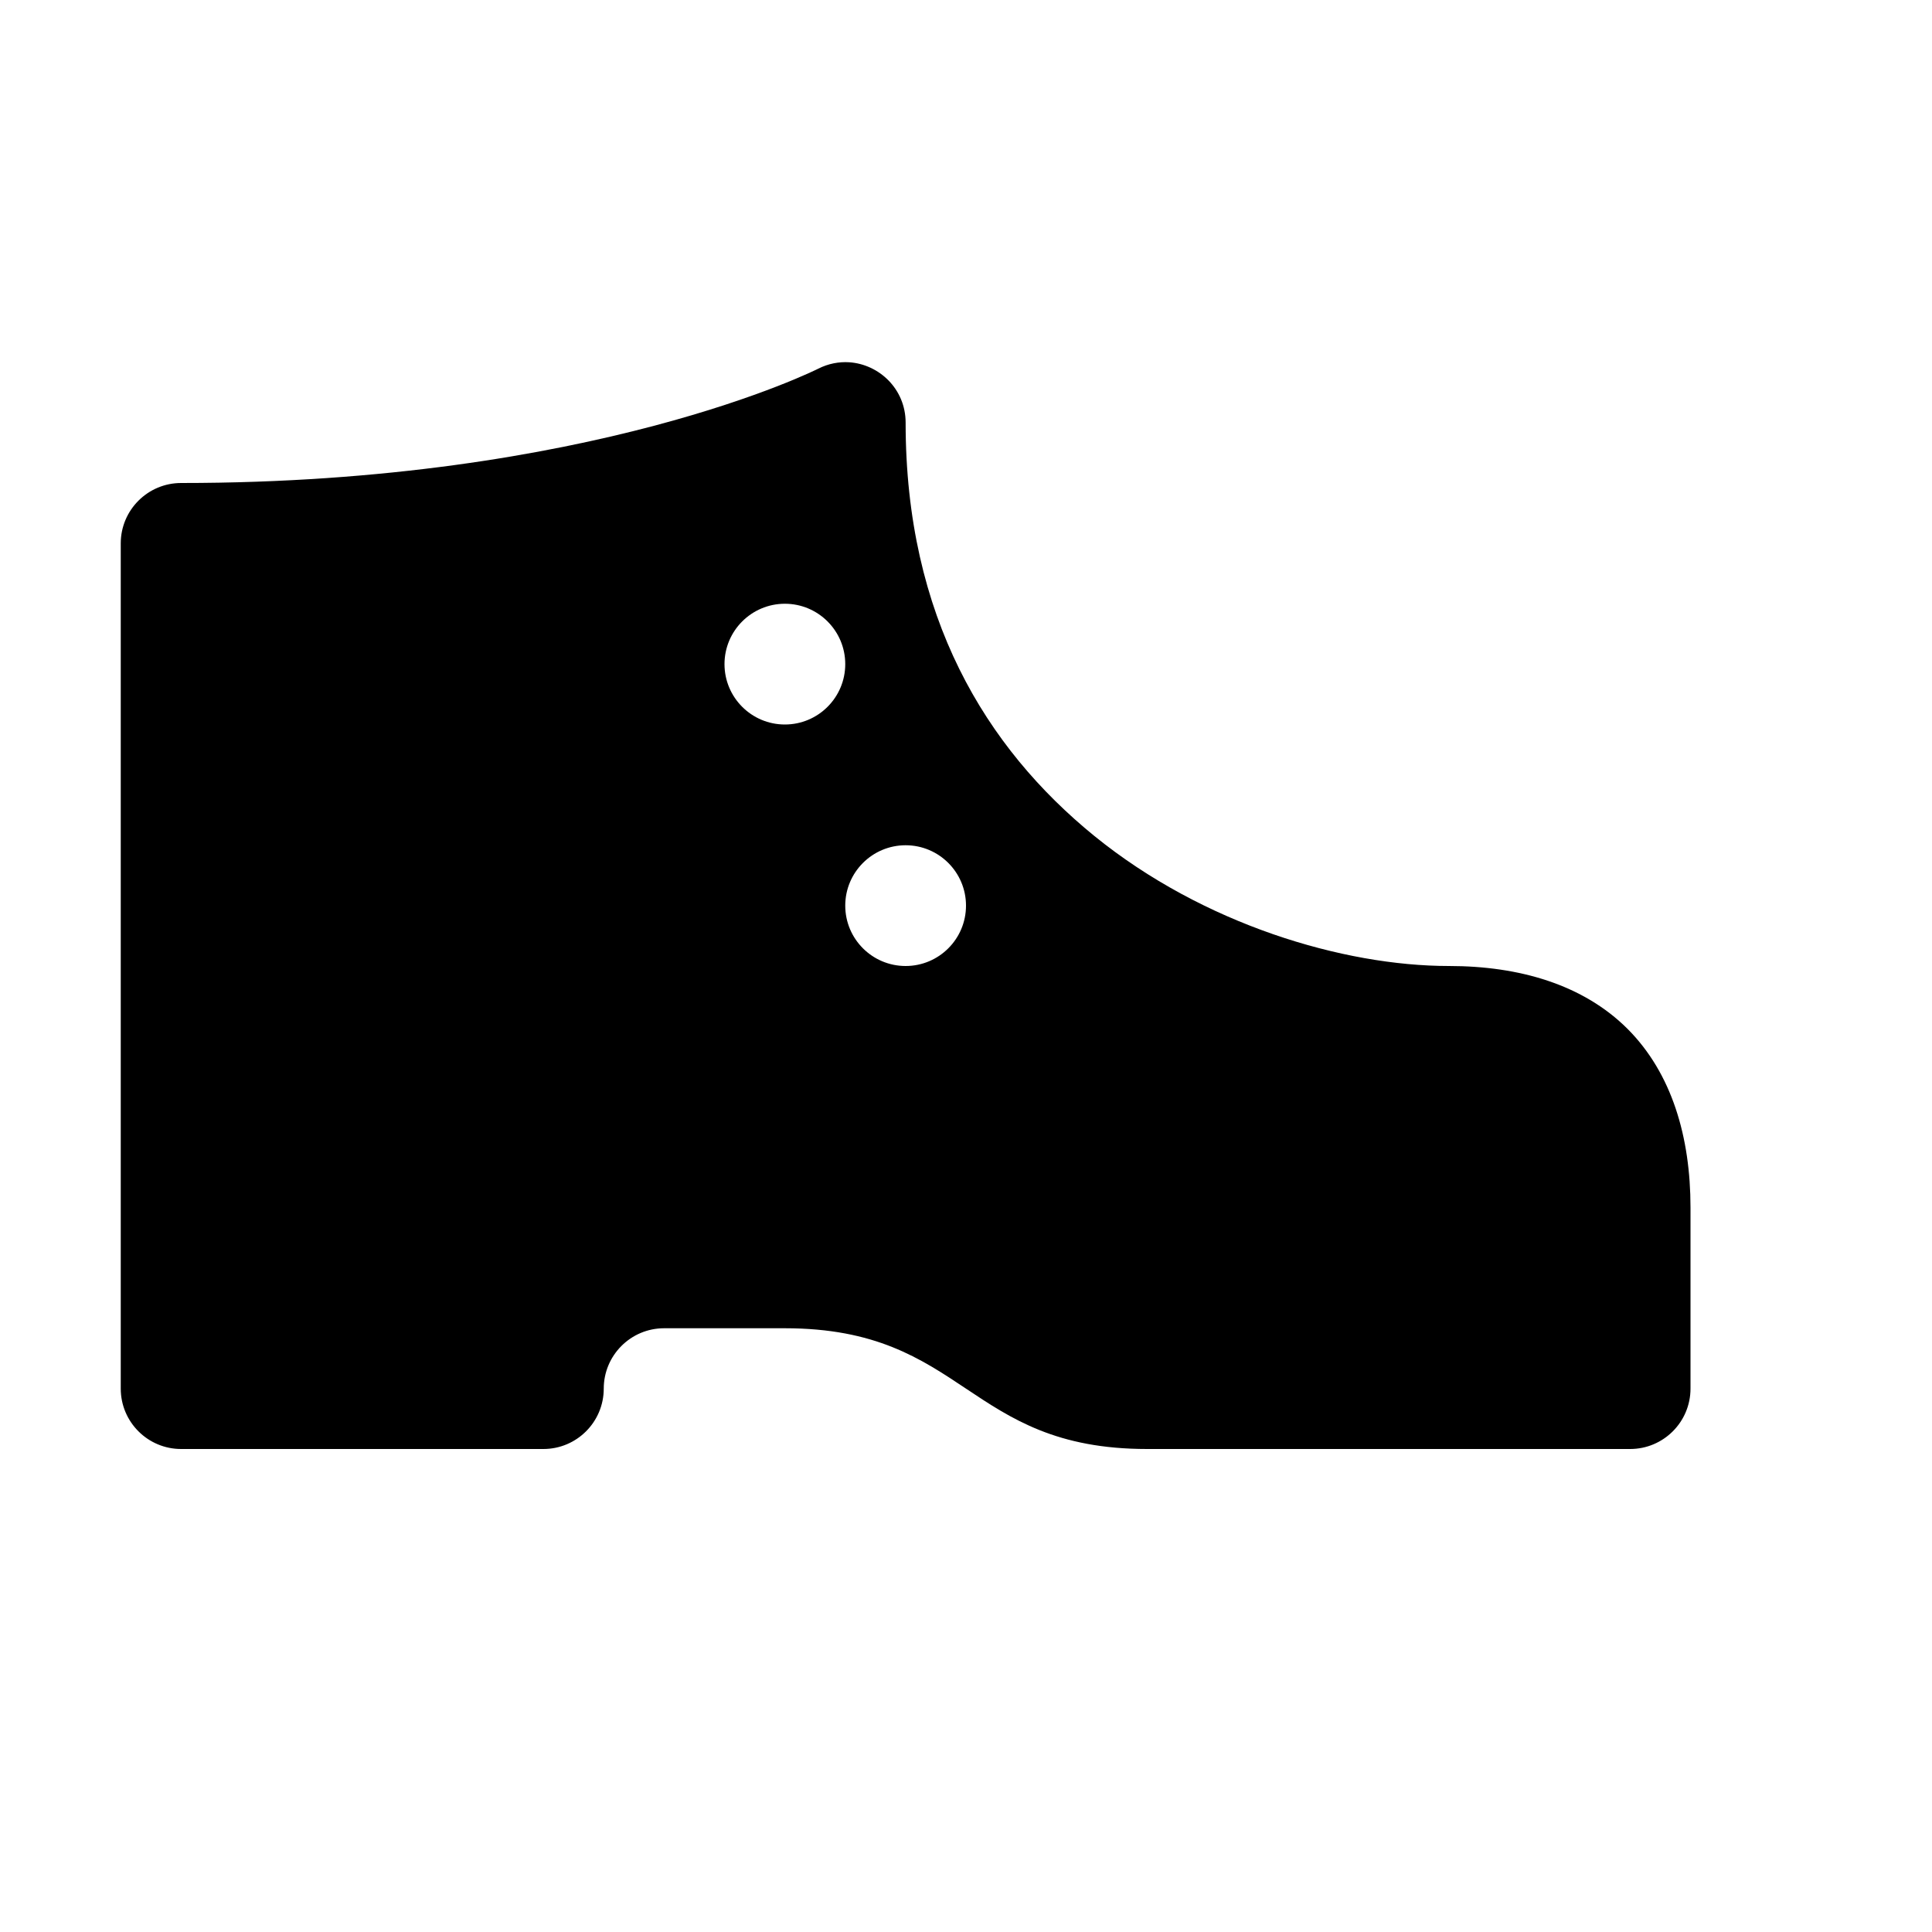<svg xmlns="http://www.w3.org/2000/svg" width="16" height="16"><path d="M 7.031,3.0 C 7.281,3.016 7.5,3.222 7.5,3.5 C 7.5,5.107 8.164,6.192 9.064,6.924 C 9.965,7.655 11.125,8.0 12.0,8.0 C 12.583,8.0 13.111,8.154 13.479,8.521 C 13.846,8.889 14.0,9.417 14.0,10.0 L 14.0,11.5 C 14.0,11.776 13.776,12.0 13.5,12.0 L 9.5,12.0 C 8.0,12.0 8.0,11.0 6.5,11.0 L 5.5,11.0 C 5.224,11.0 5.0,11.224 5.0,11.5 C 5.0,11.776 4.776,12.0 4.5,12.0 L 1.5,12.0 C 1.224,12.0 1.0,11.776 1.0,11.5 L 1.0,4.5 C 1.0,4.224 1.224,4.0 1.5,4.0 C 4.905,4.0 6.777,3.053 6.777,3.053 C 6.86,3.011 6.948,2.995 7.031,3.0 L 7.031,3.0 M 6.5,5.0 C 6.224,5.0 6.0,5.224 6.0,5.5 C 6.0,5.776 6.224,6.0 6.5,6.0 C 6.776,6.0 7.0,5.776 7.0,5.5 C 7.0,5.224 6.776,5.0 6.5,5.0 M 7.5,7.0 C 7.224,7.0 7.0,7.224 7.0,7.5 C 7.0,7.776 7.224,8.0 7.5,8.0 C 7.776,8.0 8.0,7.776 8.0,7.5 C 8.0,7.224 7.776,7.0 7.5,7.0" fill="#000" /></svg>